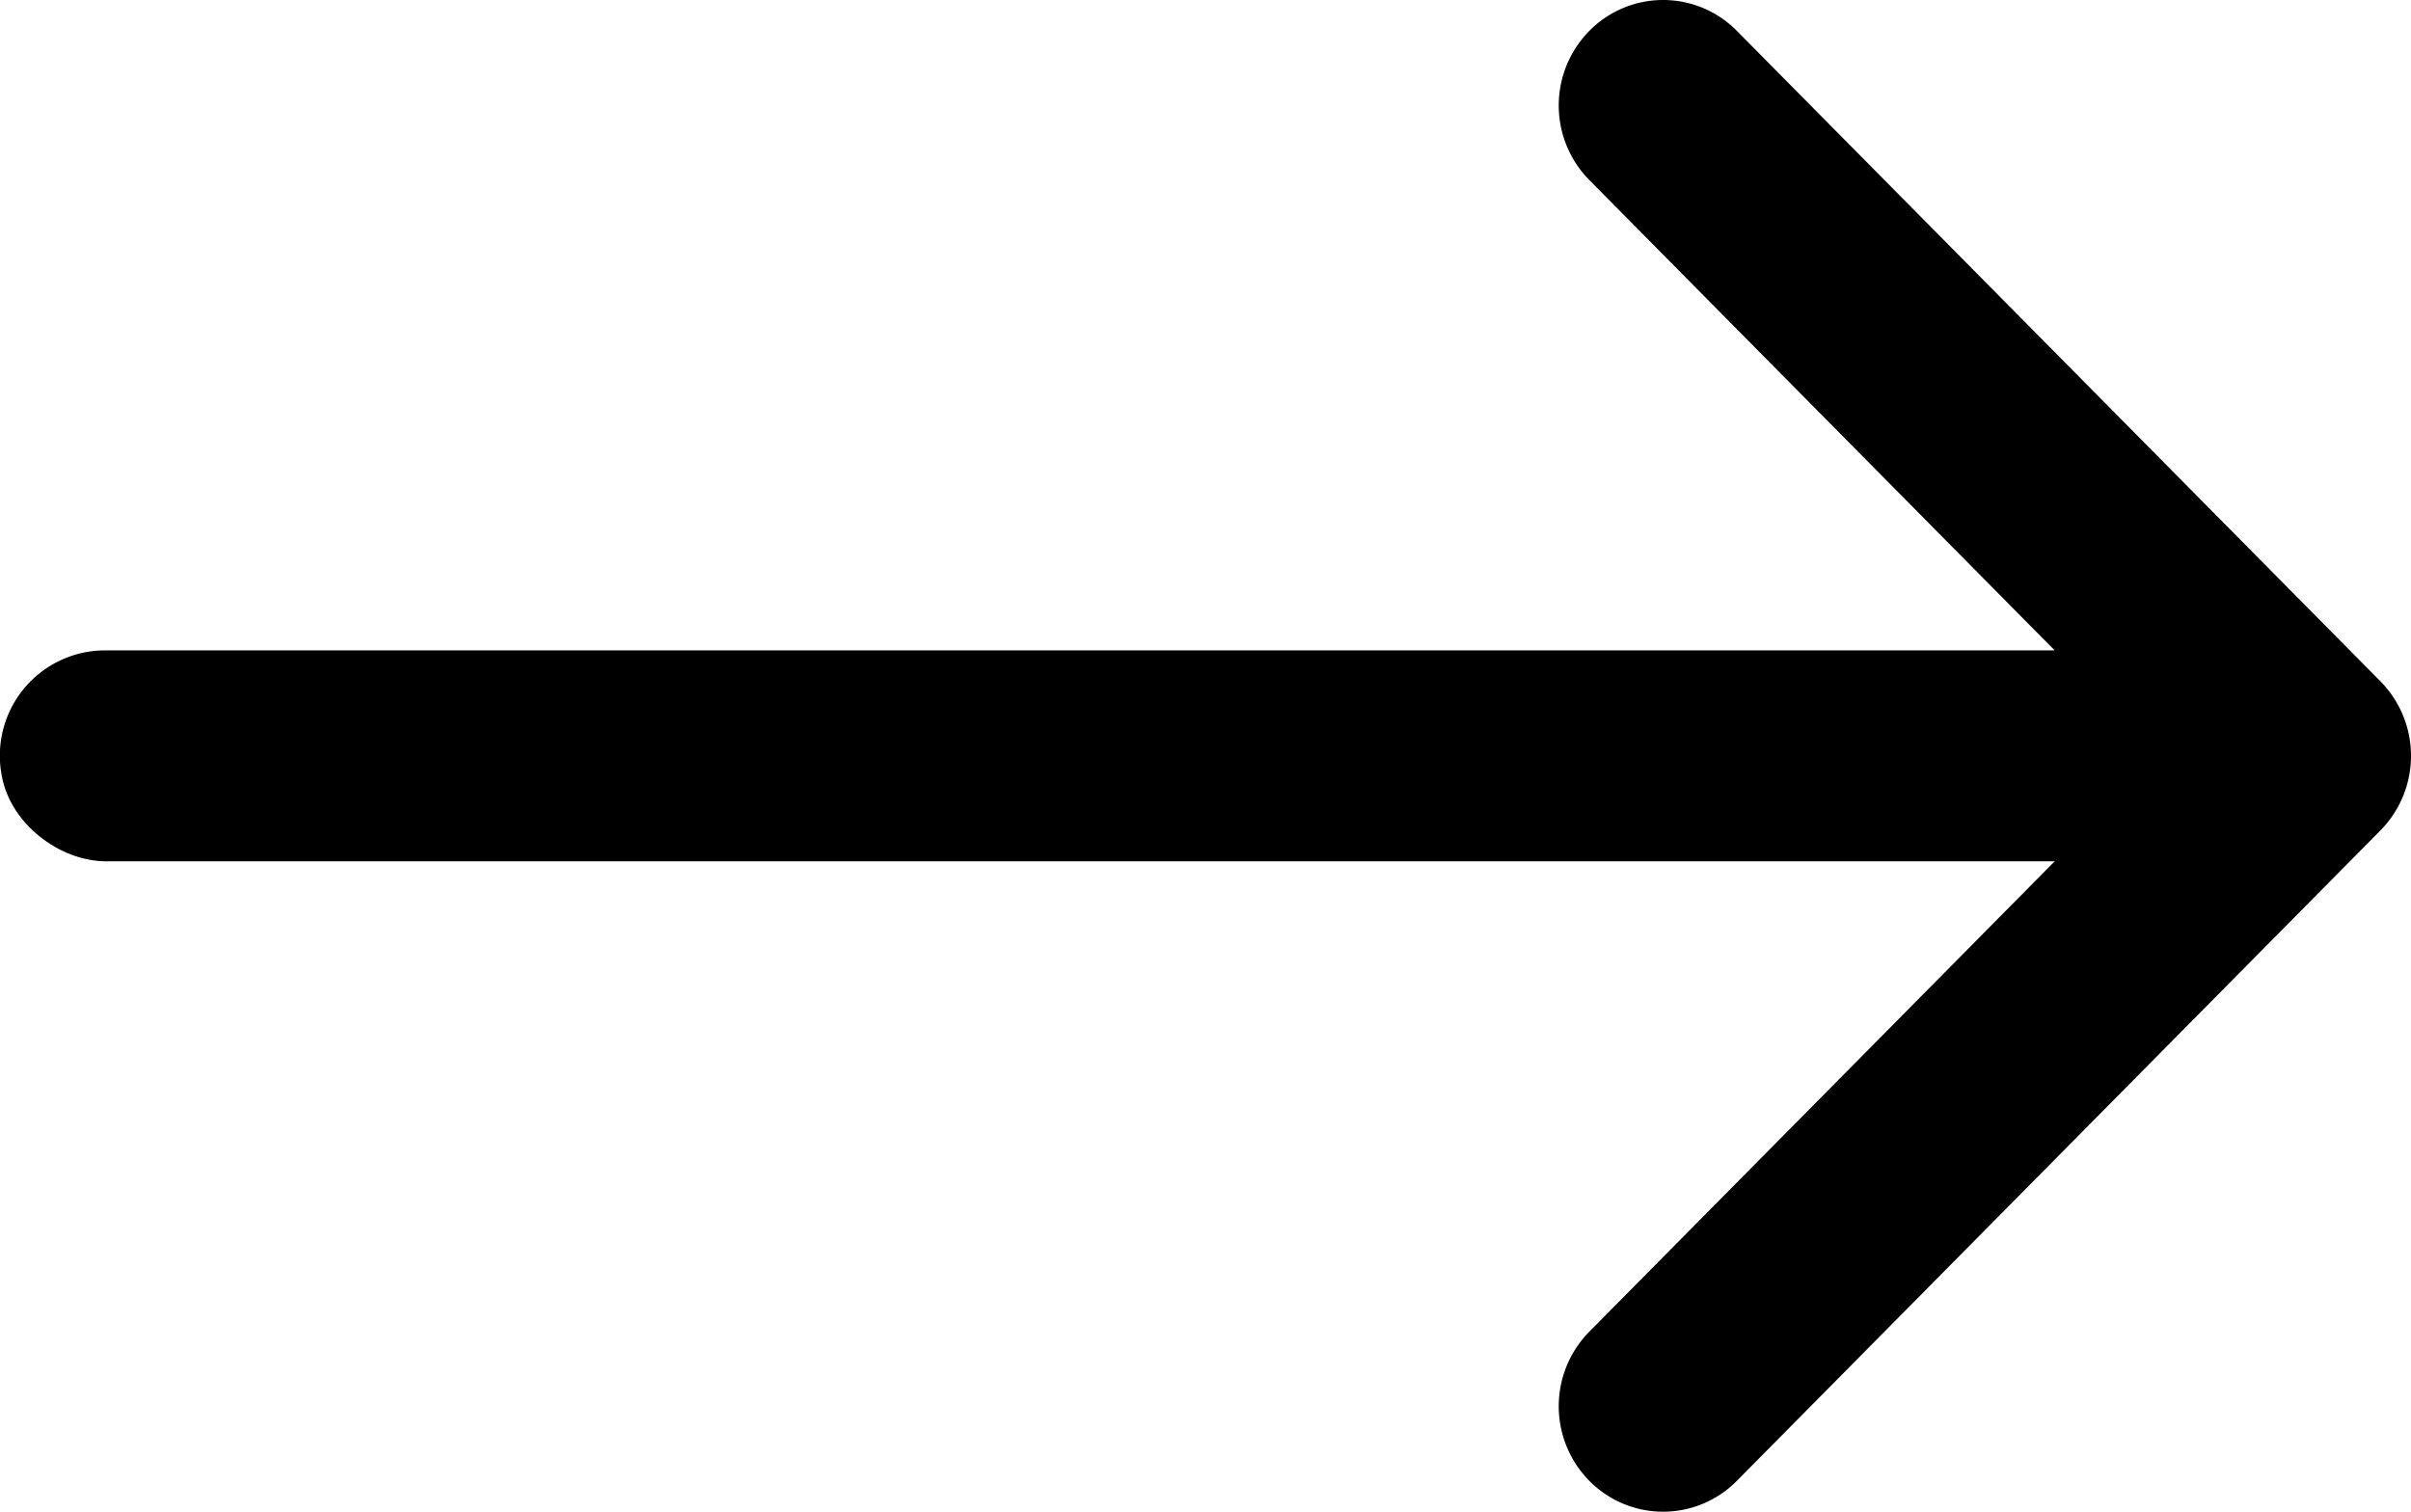 <svg id="Capa_1" data-name="Capa 1" xmlns="http://www.w3.org/2000/svg" width="400.004" height="250.834" viewBox="0 0 400.004 250.834">
  <title>arrow-right</title>
  <path d="M17.7,142.918H340.888l-77.209,78.041a17.627,17.627,0,0,0,0,24.747,17.178,17.178,0,0,0,24.484,0L394.931,137.793a17.627,17.627,0,0,0,0-24.747L288.163,5.126a17.18,17.18,0,0,0-24.484,0,17.626,17.626,0,0,0,0,24.746l77.209,78.045H17.316A17.469,17.469,0,0,0,.348,128.981C1.851,136.685,9.847,142.918,17.7,142.918Z"/>
</svg>
